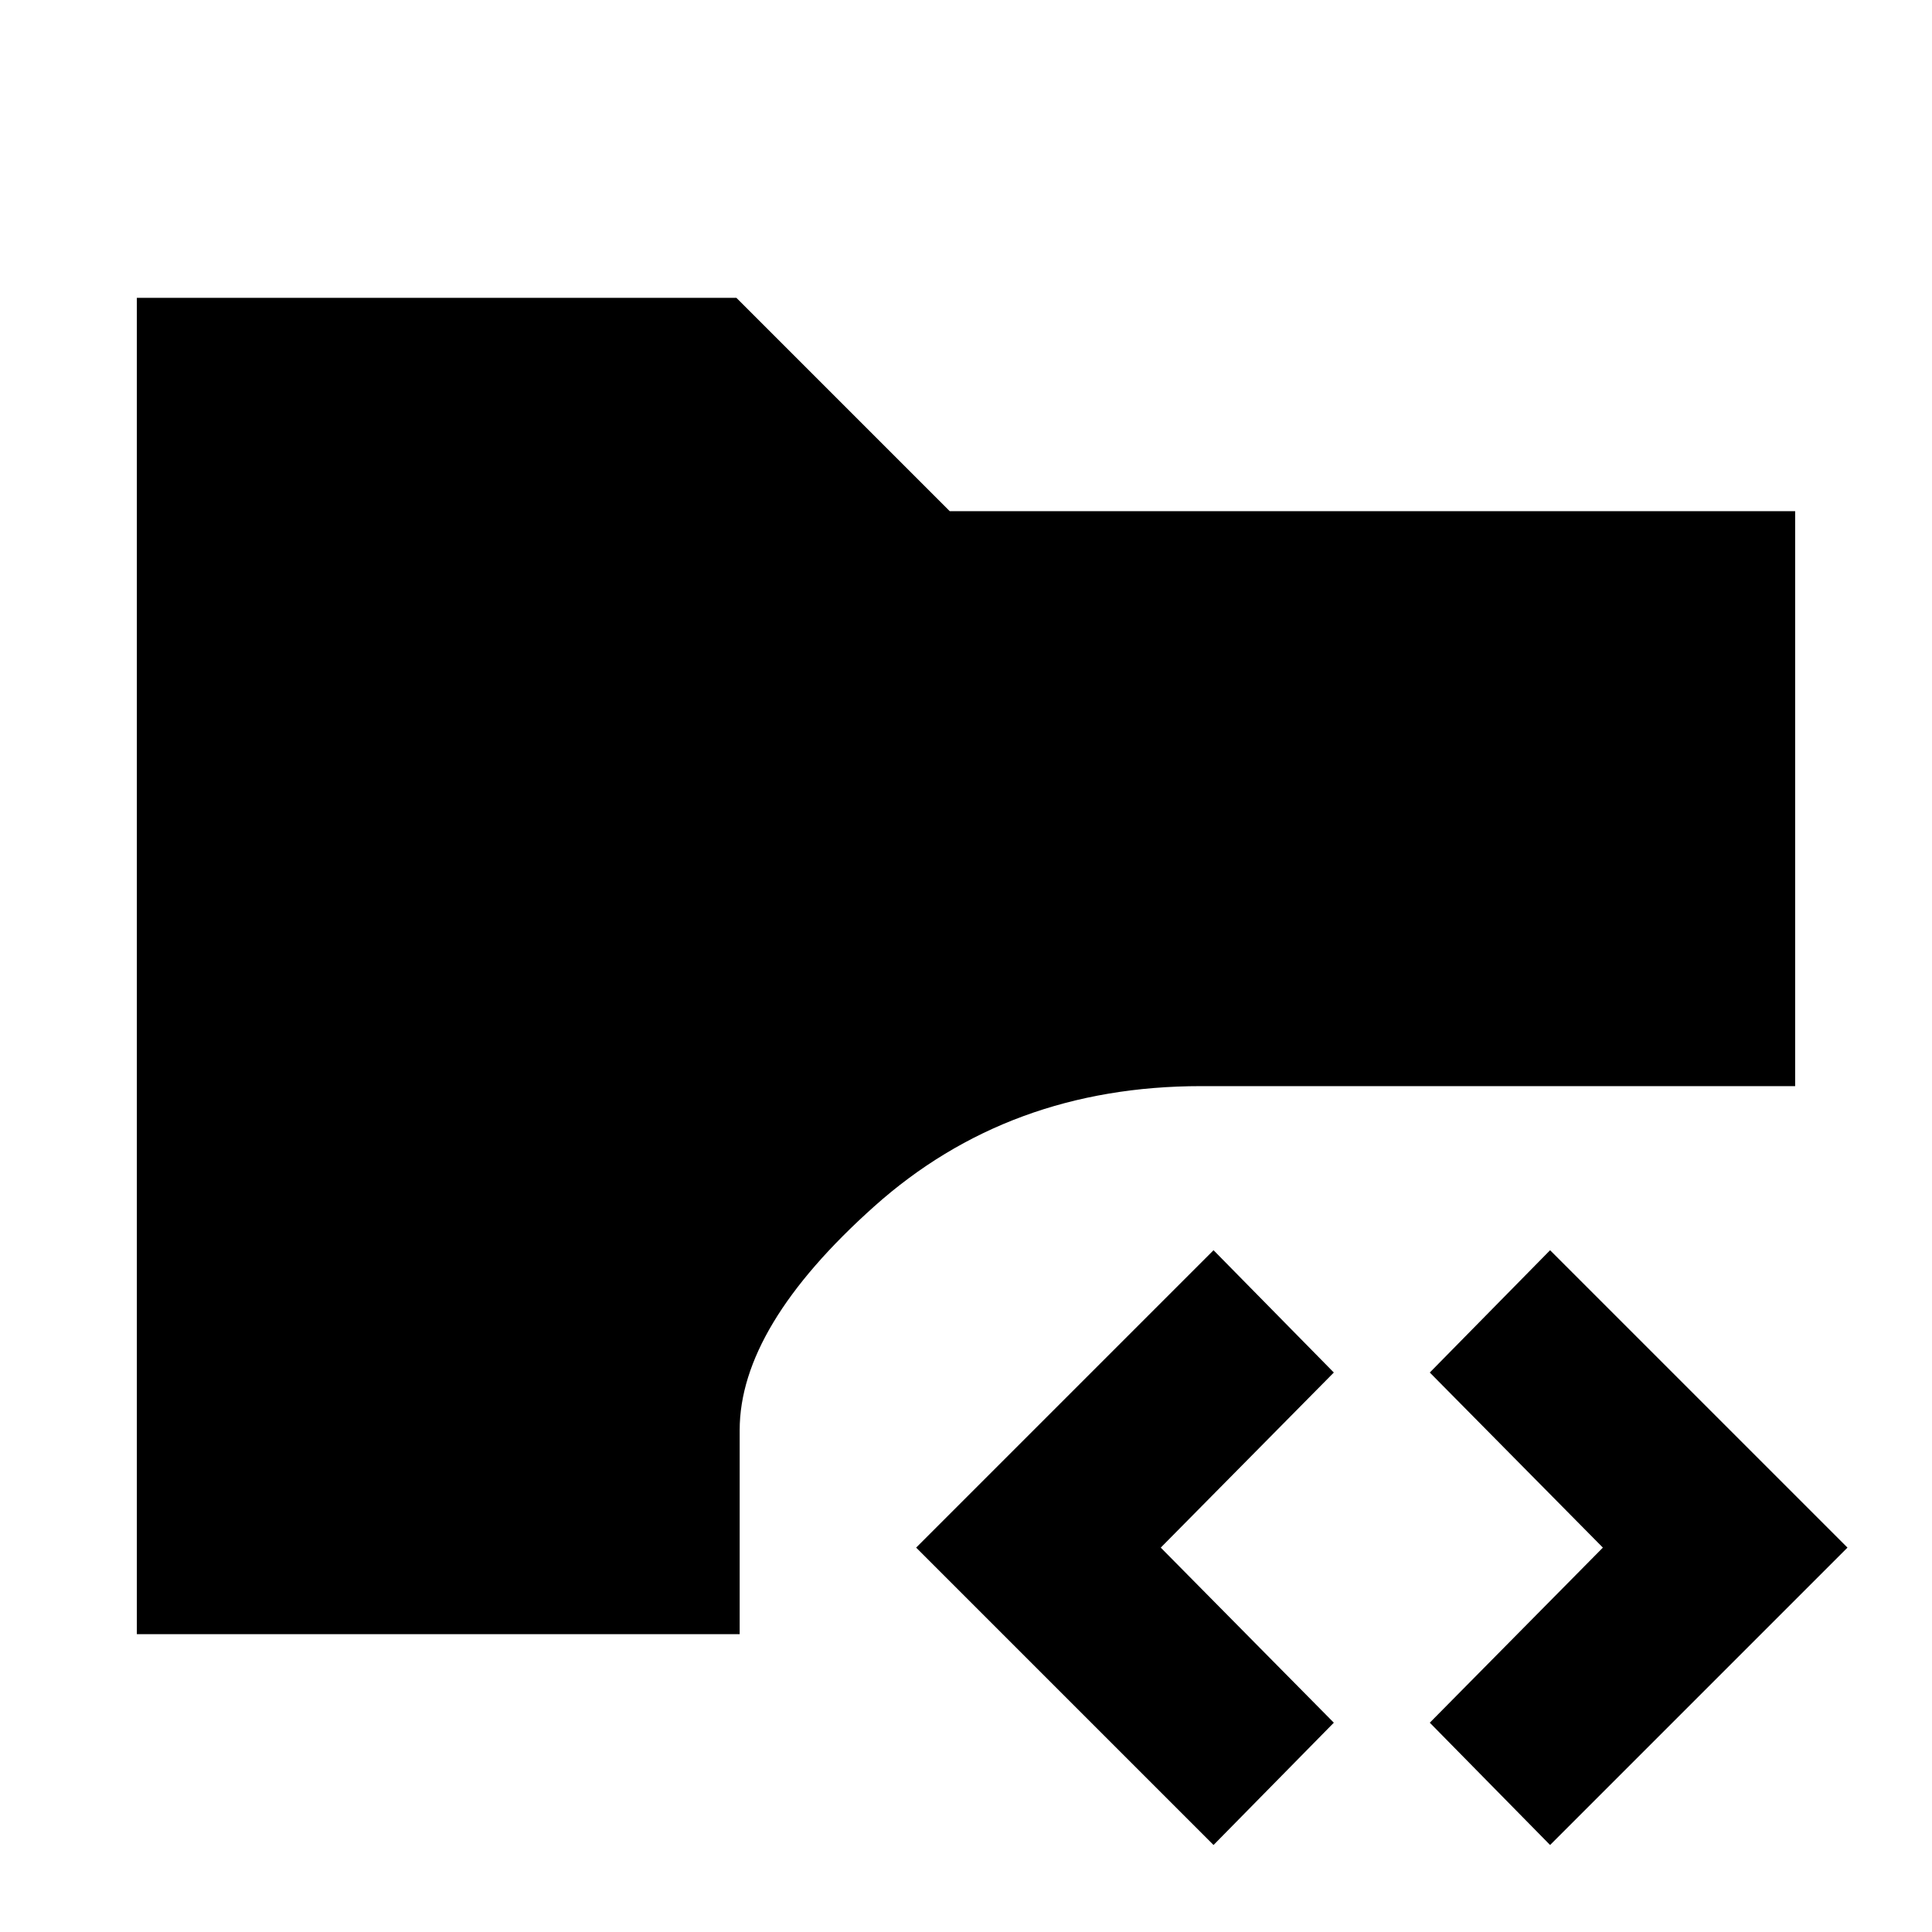 <svg xmlns="http://www.w3.org/2000/svg" height="24" viewBox="0 -960 960 960" width="24"><path d="M603-43.23 455.23-191 603-338.77 662.77-278l-86 87 86 87L603-43.23Zm167.23 0L710.46-104l86-87-86-87 59.77-60.77L918-191 770.23-43.23ZM68-148v-664h297.92l106 106H892v285.69H596.85q-95.62 0-162.46 59.77-66.85 59.77-66.85 111.15V-148H68Z"/></svg>
